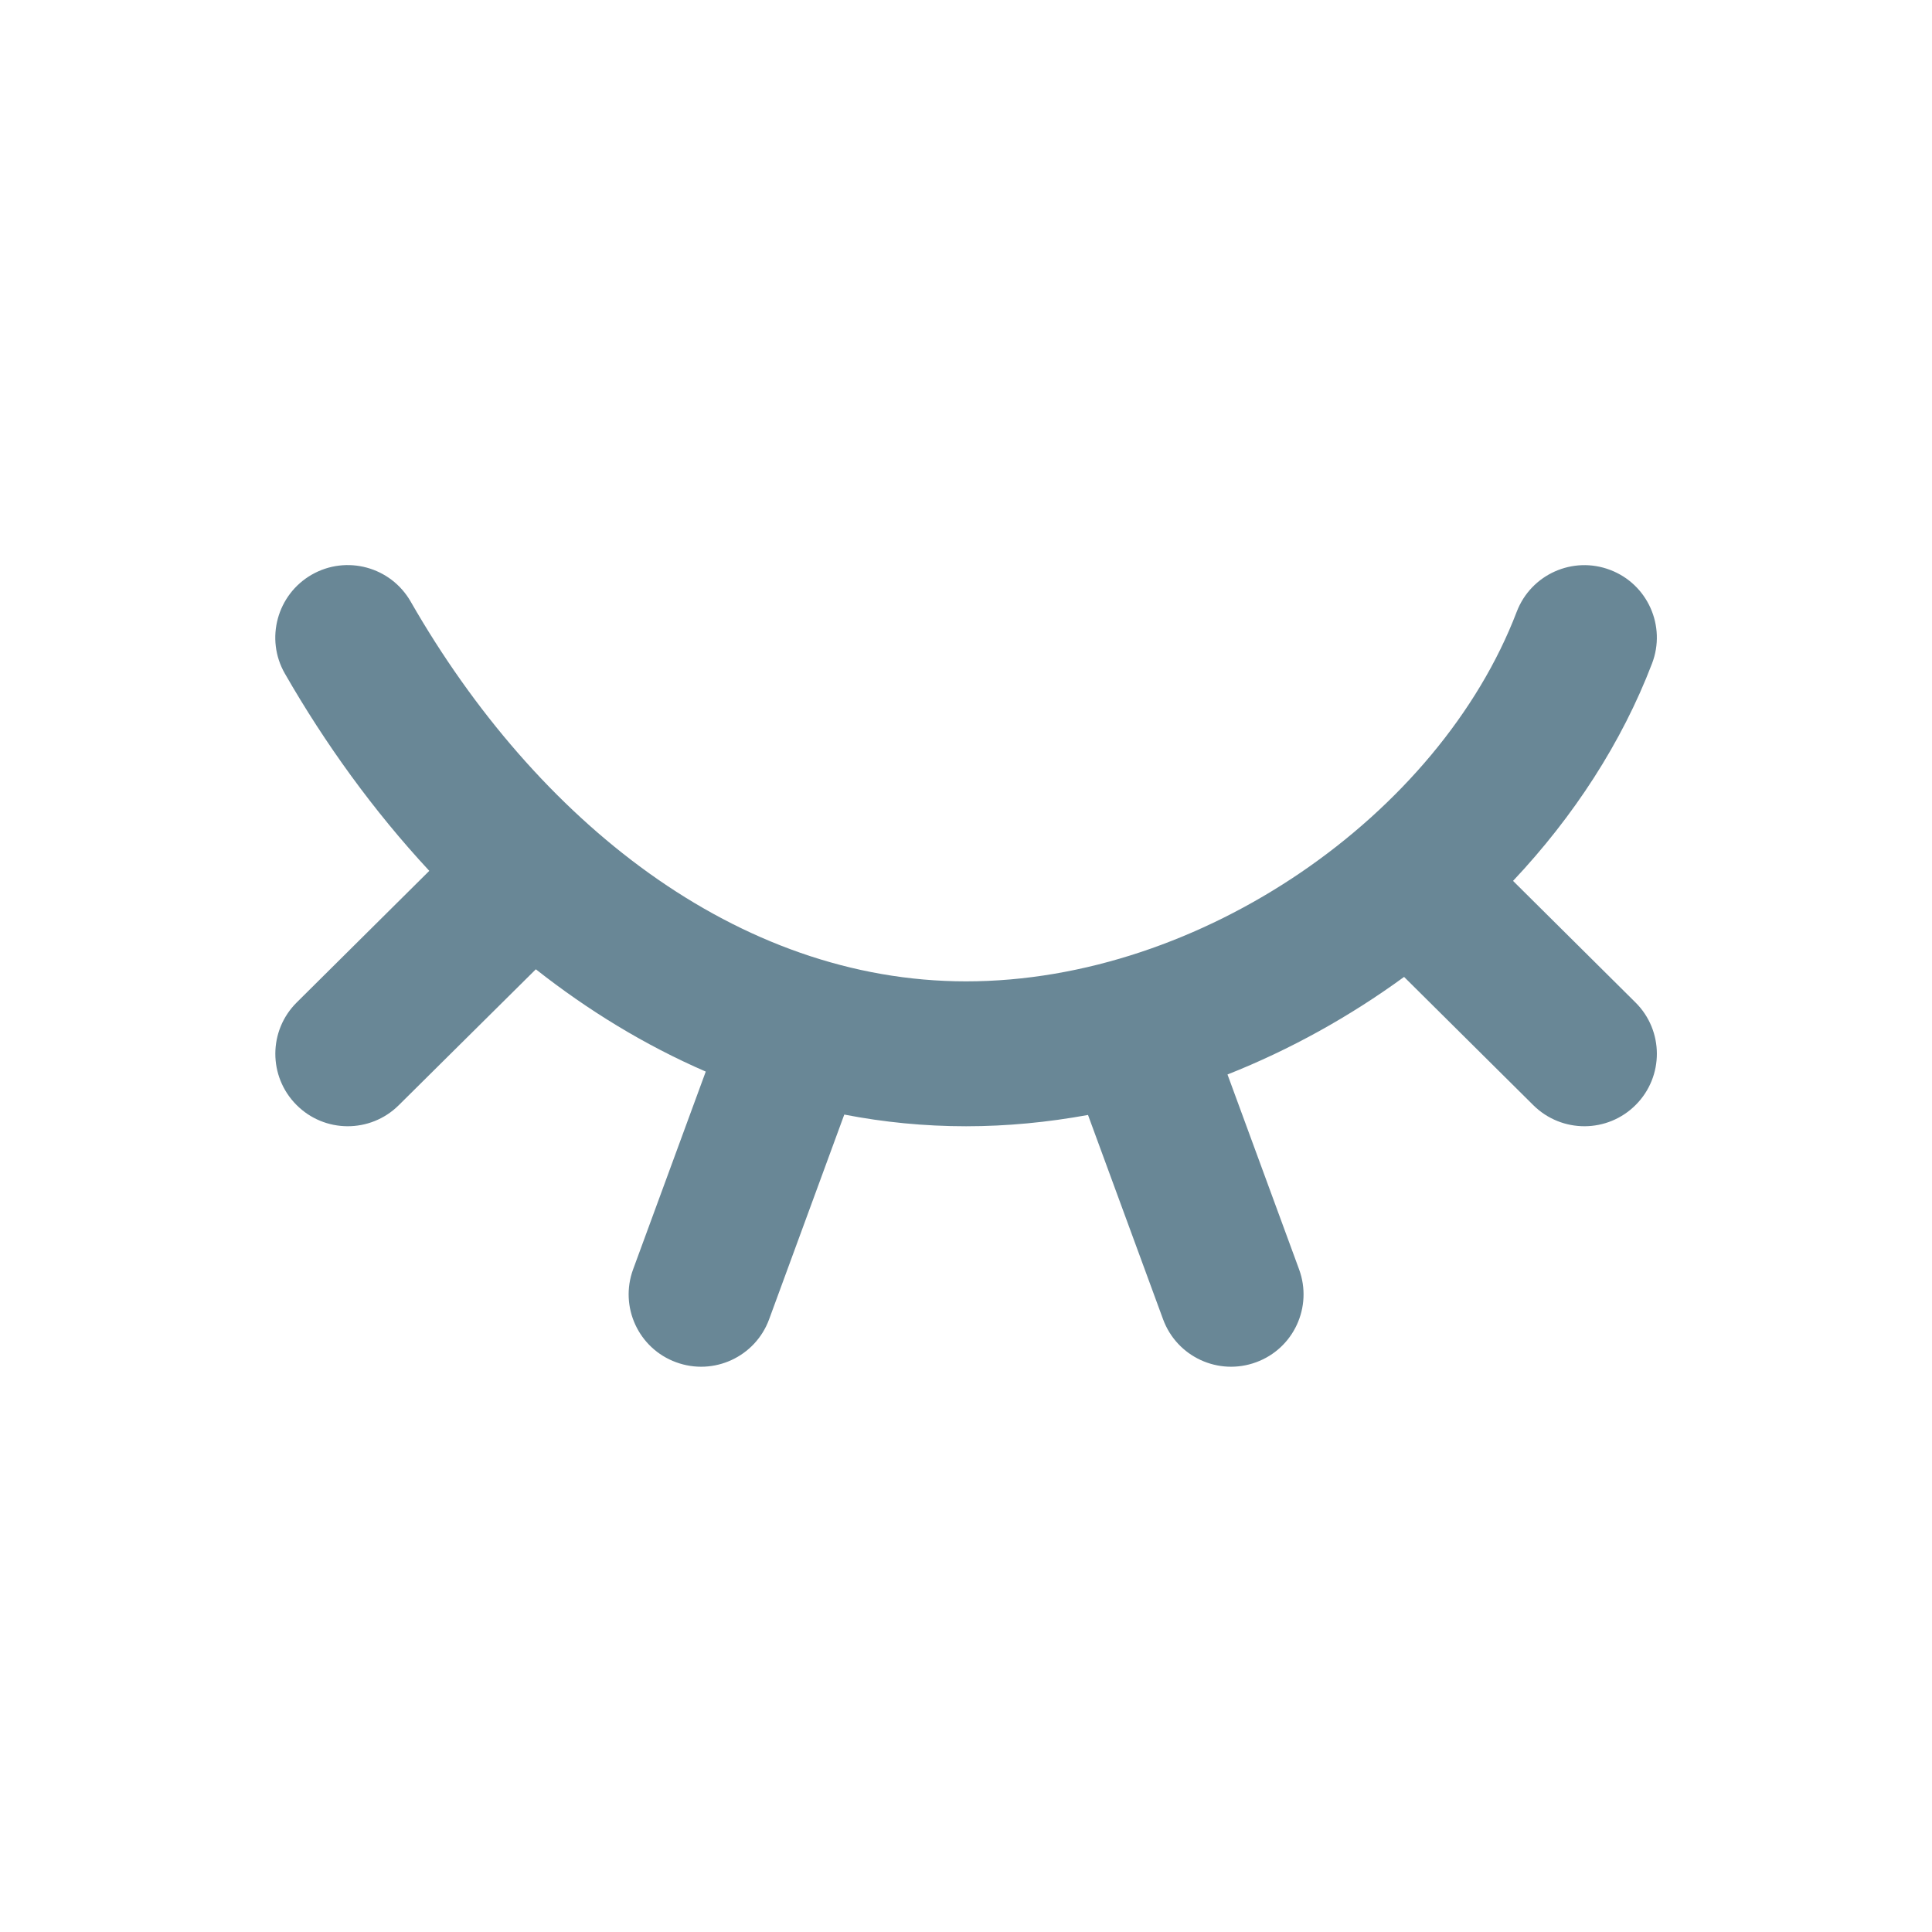 <svg width="20" height="20" viewBox="0 0 20 20" fill="none" xmlns="http://www.w3.org/2000/svg">
<path fill-rule="evenodd" clip-rule="evenodd" d="M16.669 5.9C17.056 6.047 17.25 6.481 17.102 6.868C16.789 7.687 16.291 8.452 15.663 9.119L16.93 10.377C17.224 10.668 17.226 11.143 16.934 11.437C16.642 11.731 16.168 11.733 15.873 11.441L14.535 10.113C13.973 10.523 13.356 10.866 12.707 11.123L13.448 13.14C13.591 13.529 13.392 13.96 13.003 14.102C12.614 14.245 12.183 14.046 12.04 13.657L11.263 11.542C10.846 11.618 10.424 11.659 10.001 11.659C9.568 11.659 9.147 11.617 8.74 11.538L7.962 13.657C7.819 14.046 7.388 14.245 6.999 14.102C6.61 13.96 6.411 13.529 6.554 13.14L7.306 11.093C6.676 10.82 6.088 10.46 5.547 10.034L4.128 11.441C3.834 11.733 3.359 11.731 3.068 11.437C2.776 11.143 2.778 10.668 3.072 10.377L4.444 9.015C3.866 8.393 3.365 7.698 2.949 6.973C2.743 6.614 2.868 6.155 3.227 5.949C3.587 5.743 4.045 5.868 4.251 6.227C5.549 8.492 7.629 10.159 10.001 10.159C12.44 10.159 14.9 8.43 15.701 6.333C15.849 5.946 16.282 5.752 16.669 5.9Z" fill="#698796"/>
</svg>
